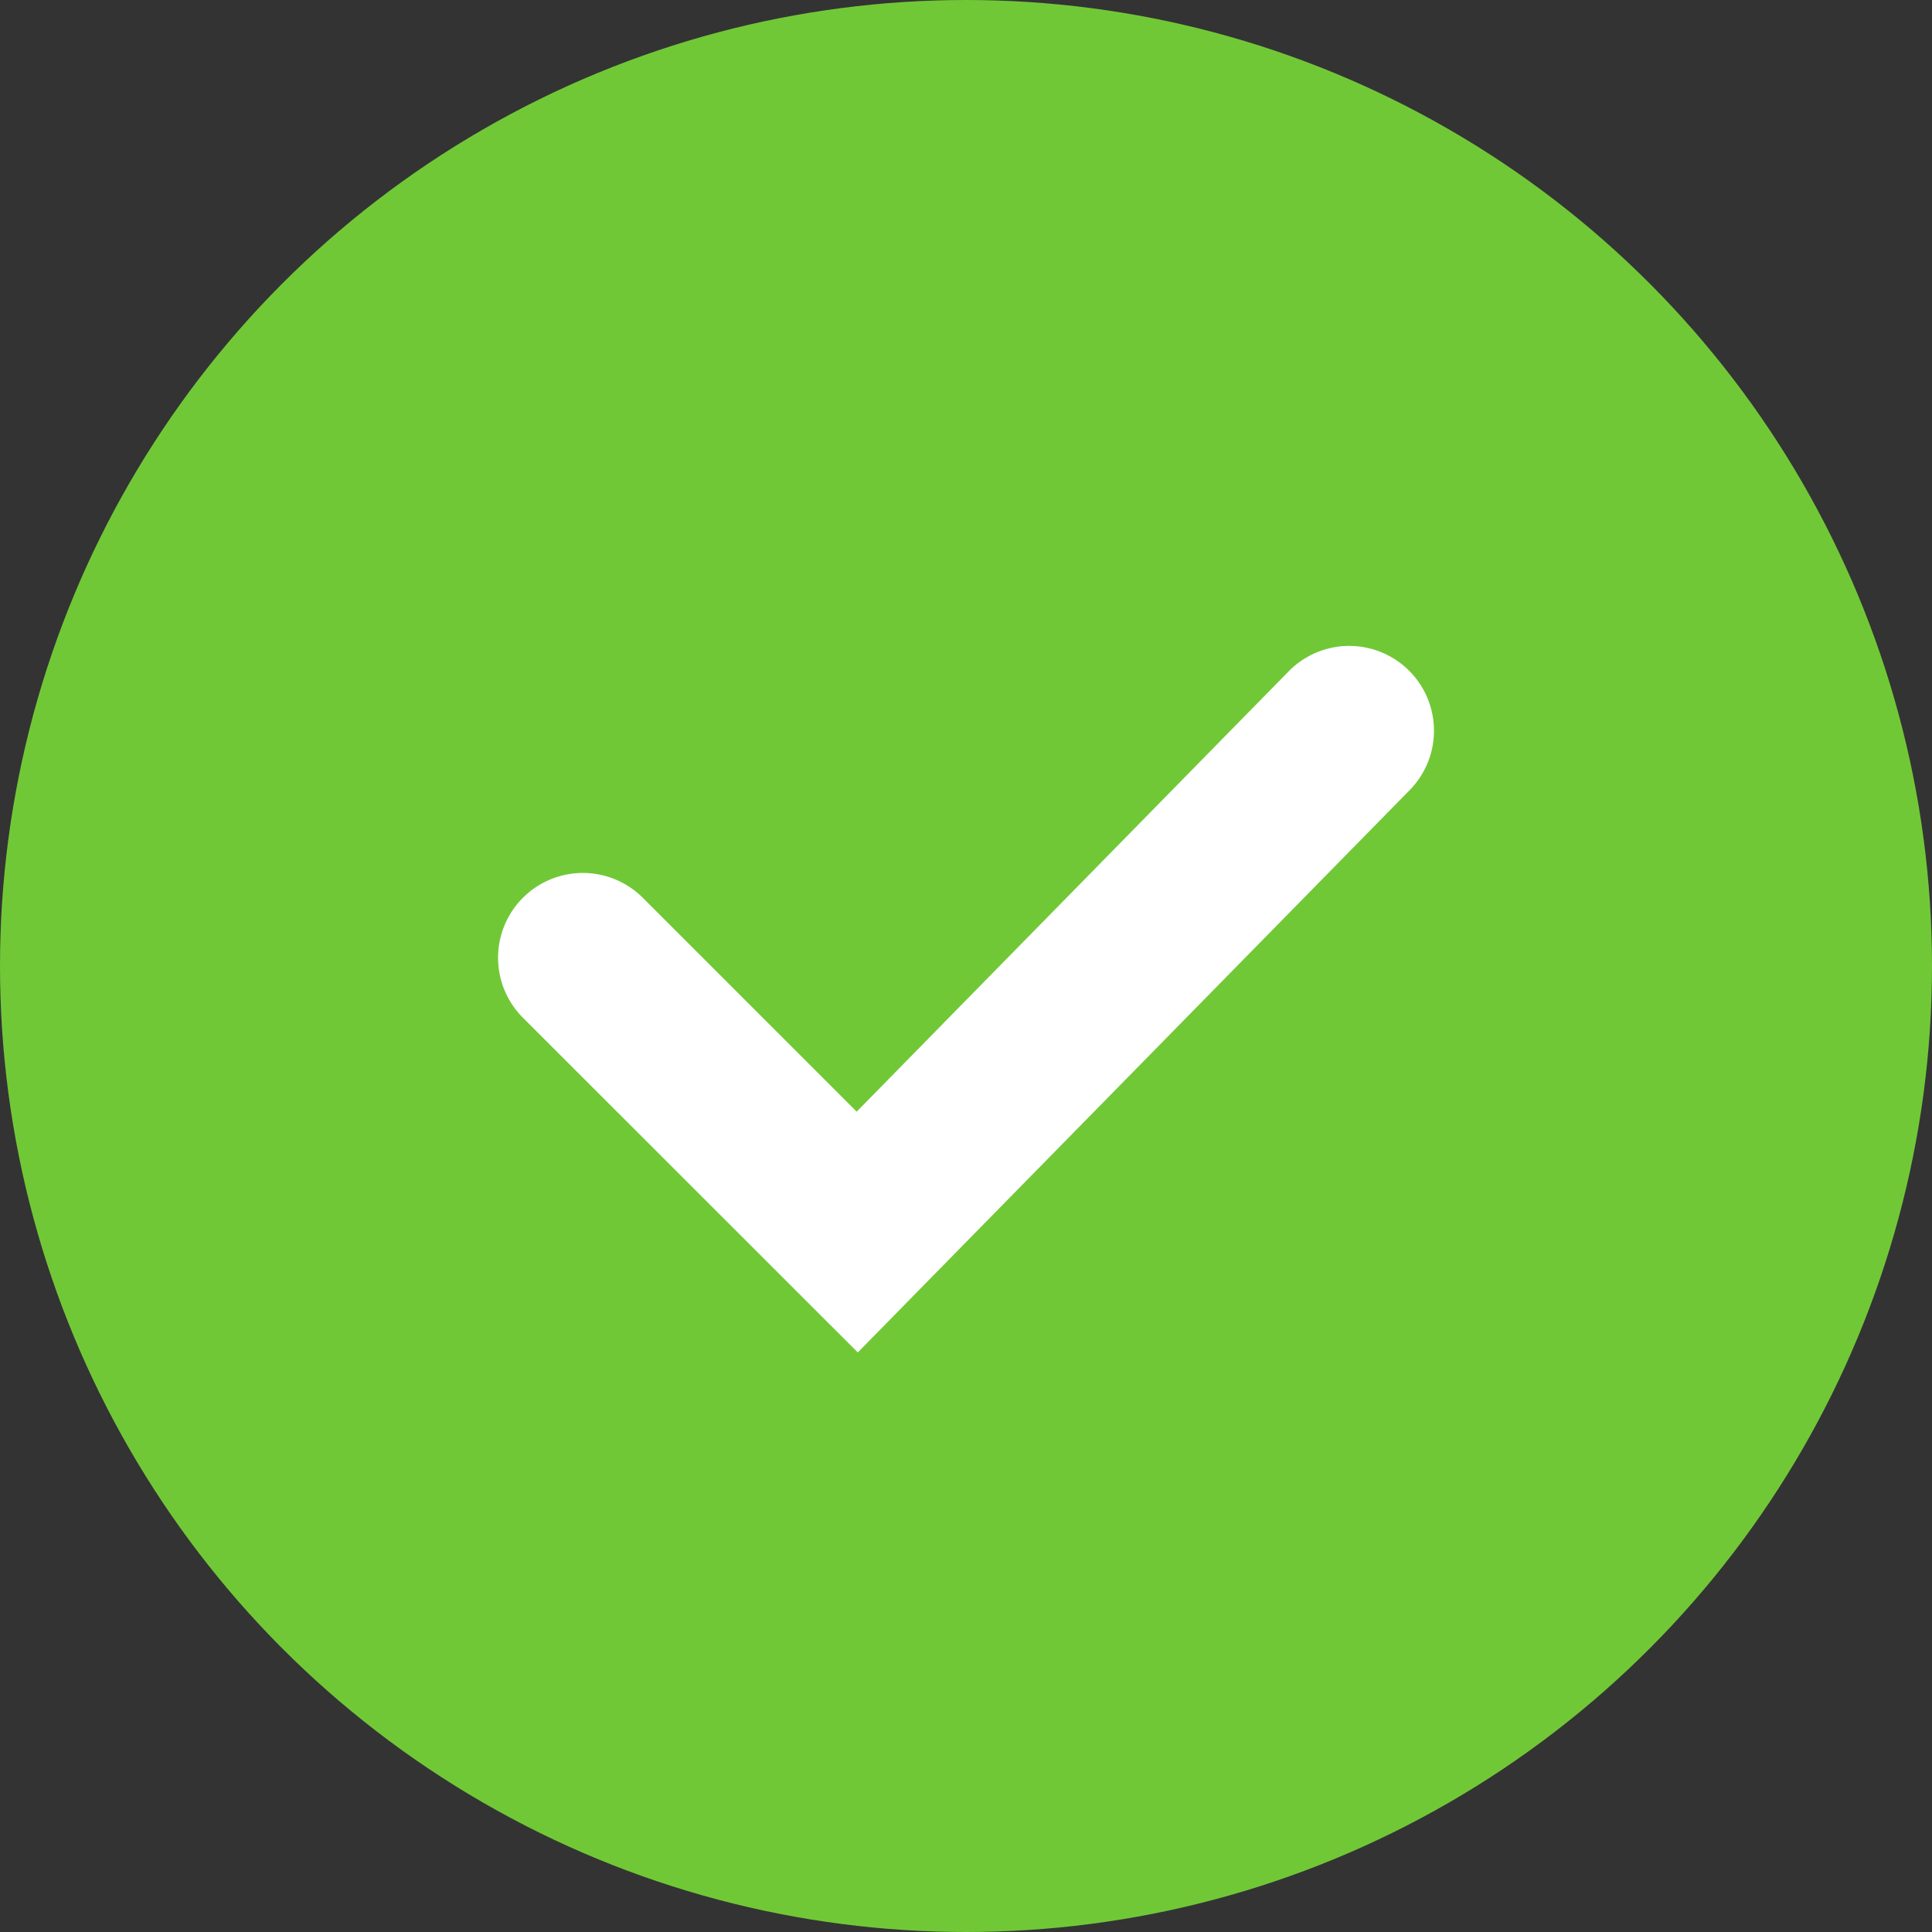 <svg xmlns="http://www.w3.org/2000/svg" width="48" height="48" viewBox="0 0 48 48"><rect x="0" y="0" width="48" height="48" fill="#333333" stroke="none"/><defs><style>.a{fill:#fff;}.b{fill:#71c837;}</style></defs><g transform="translate(-1663 -9702)"><circle class="b" cx="24" cy="24" r="24" transform="translate(1663 9702)"/><path class="a" d="M22.14,33.6h0L13.82,25.284A2.106,2.106,0,1,1,16.8,22.306l5.313,5.313,10.733-10.94a2.106,2.106,0,1,1,3.007,2.95L22.141,33.6Z" transform="translate(1662.171 9702)"/></g></svg>
